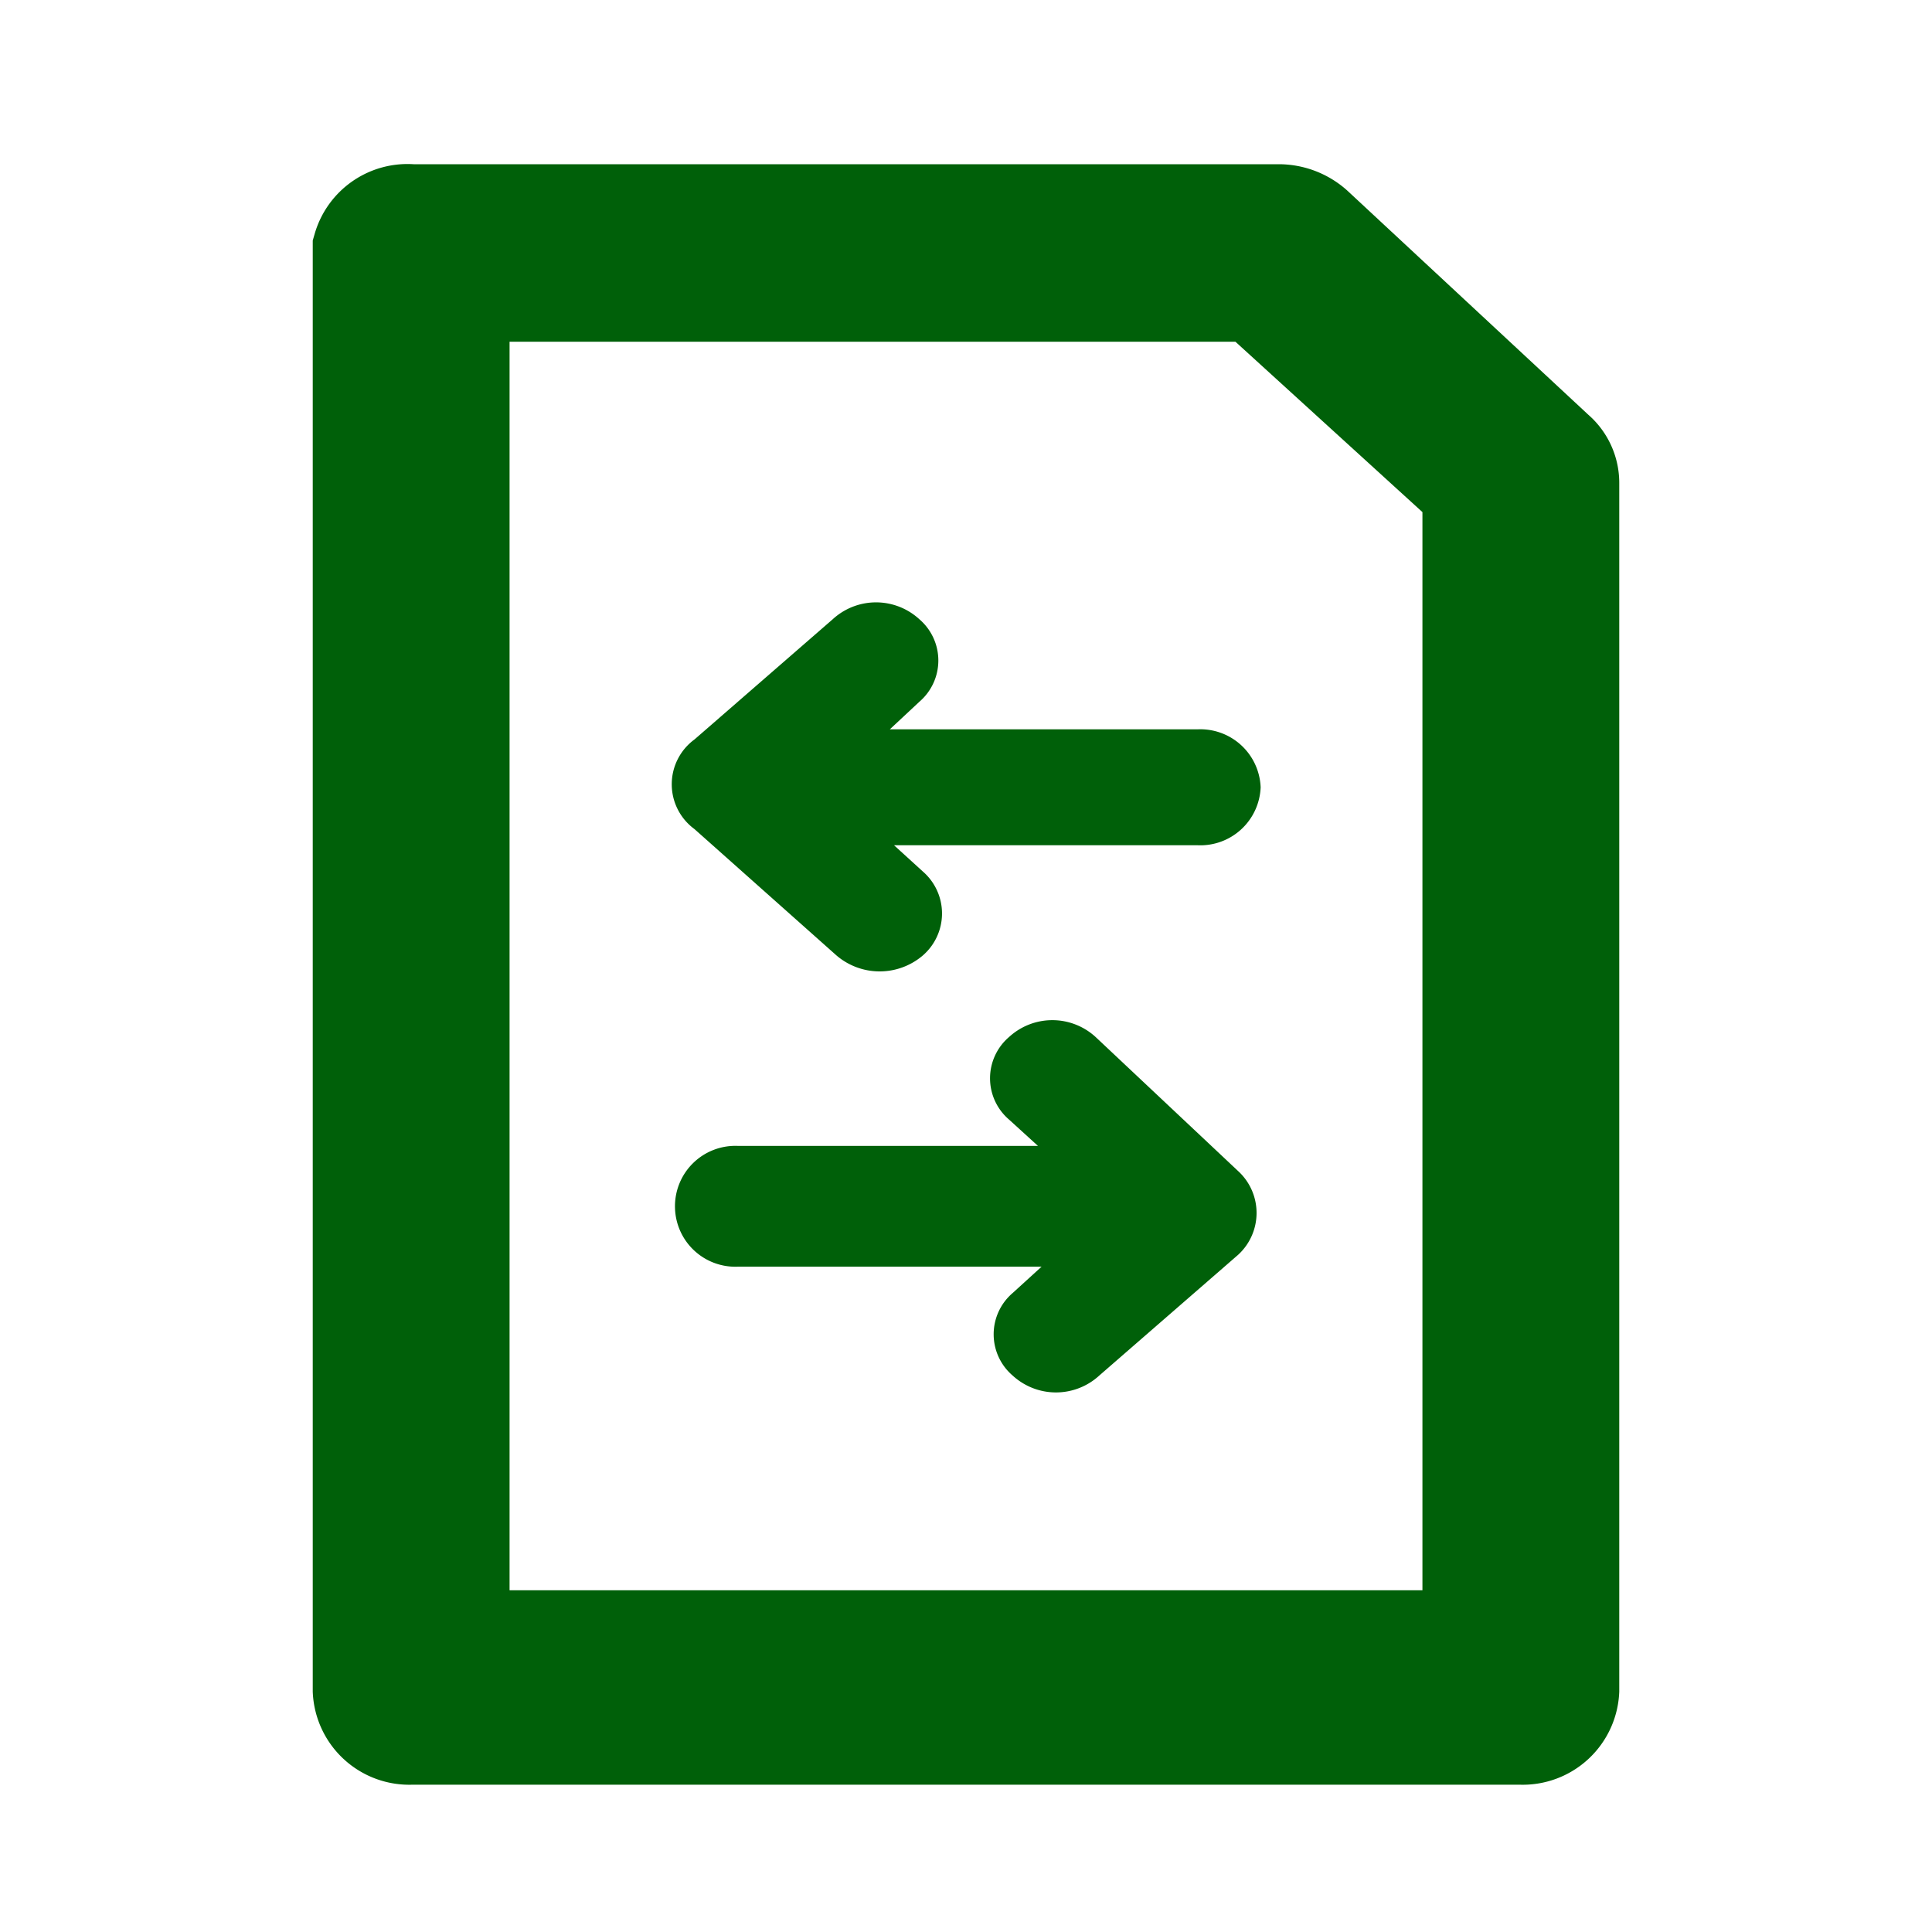<svg id="Layer_1" data-name="Layer 1" xmlns="http://www.w3.org/2000/svg" viewBox="0 0 16 16"><defs><style>.cls-1,.cls-2{fill:#006009;stroke:#006009;stroke-miterlimit:10;}.cls-1{stroke-width:0.82px;}.cls-2{stroke-width:0.22px;}</style></defs><path class="cls-1" d="M3,2.05V14a.39.39,0,0,0,.41.37h9.18A.39.39,0,0,0,13,14v-10a.34.34,0,0,0-.12-.26l-2-1.86a.44.44,0,0,0-.29-.11H3.41A.39.39,0,0,0,3,2.05Zm.81.37h6.58l1.8,1.64v9.52H3.81Z"/><path class="cls-2" d="M5.82,6.78,7,7.83a.44.44,0,0,0,.57,0,.35.35,0,0,0,0-.53l-.45-.41h2.8a.39.39,0,0,0,.41-.37.39.39,0,0,0-.41-.37H7.09l.45-.42a.34.34,0,0,0,0-.52.42.42,0,0,0-.57,0l-1.15,1A.35.35,0,0,0,5.82,6.78Z"/><path class="cls-2" d="M5.7,10a.39.39,0,0,0,.41.38h2.8l-.45.41a.34.34,0,0,0,0,.52.42.42,0,0,0,.57,0l1.15-1a.36.36,0,0,0,0-.53L9,8.67a.42.42,0,0,0-.57,0,.34.34,0,0,0,0,.52l.45.41H6.11A.39.39,0,0,0,5.7,10Z"/></svg>